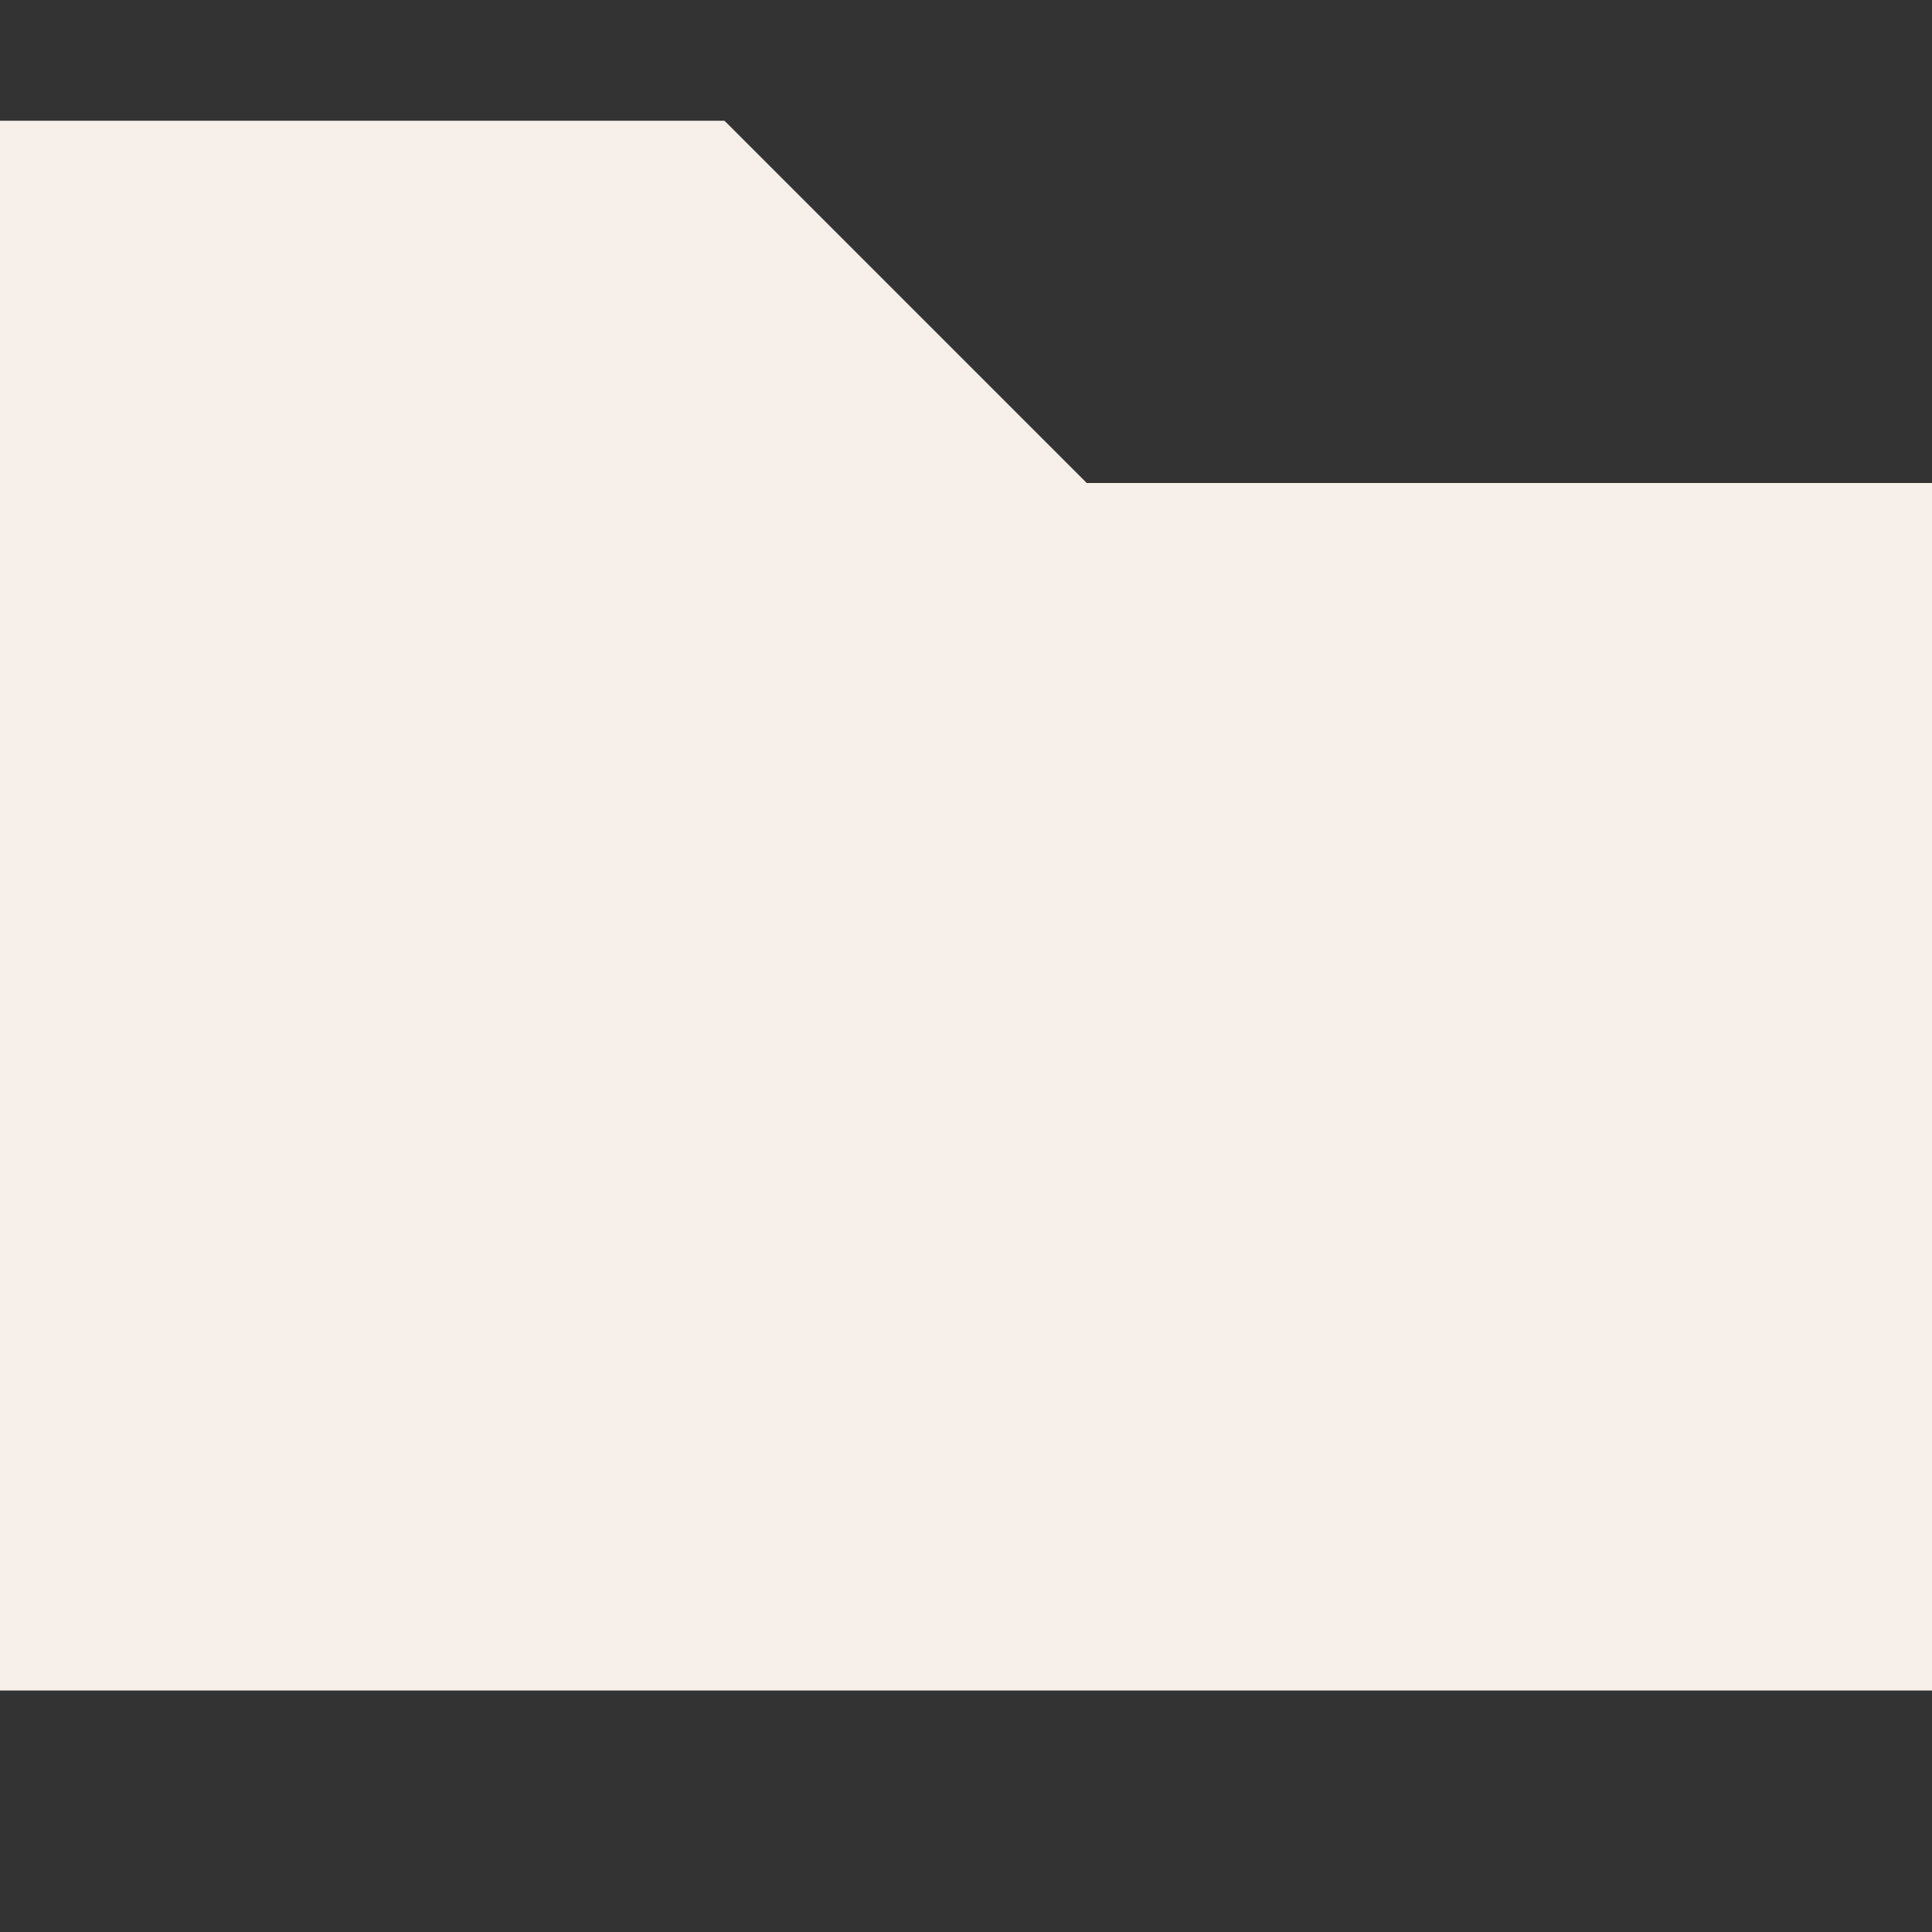 <svg width="16" height="16" viewBox="0 0 16 16" fill="none" xmlns="http://www.w3.org/2000/svg">
<rect x="0" y="0" width="16" height="16" fill="#333333" stroke="none"/>
<g id="Chunk/Folder">
<path id="Icon" d="M0 1H6L9 4H16V14H0V1Z" fill="#F7F0EA"/>
</g>
</svg>
